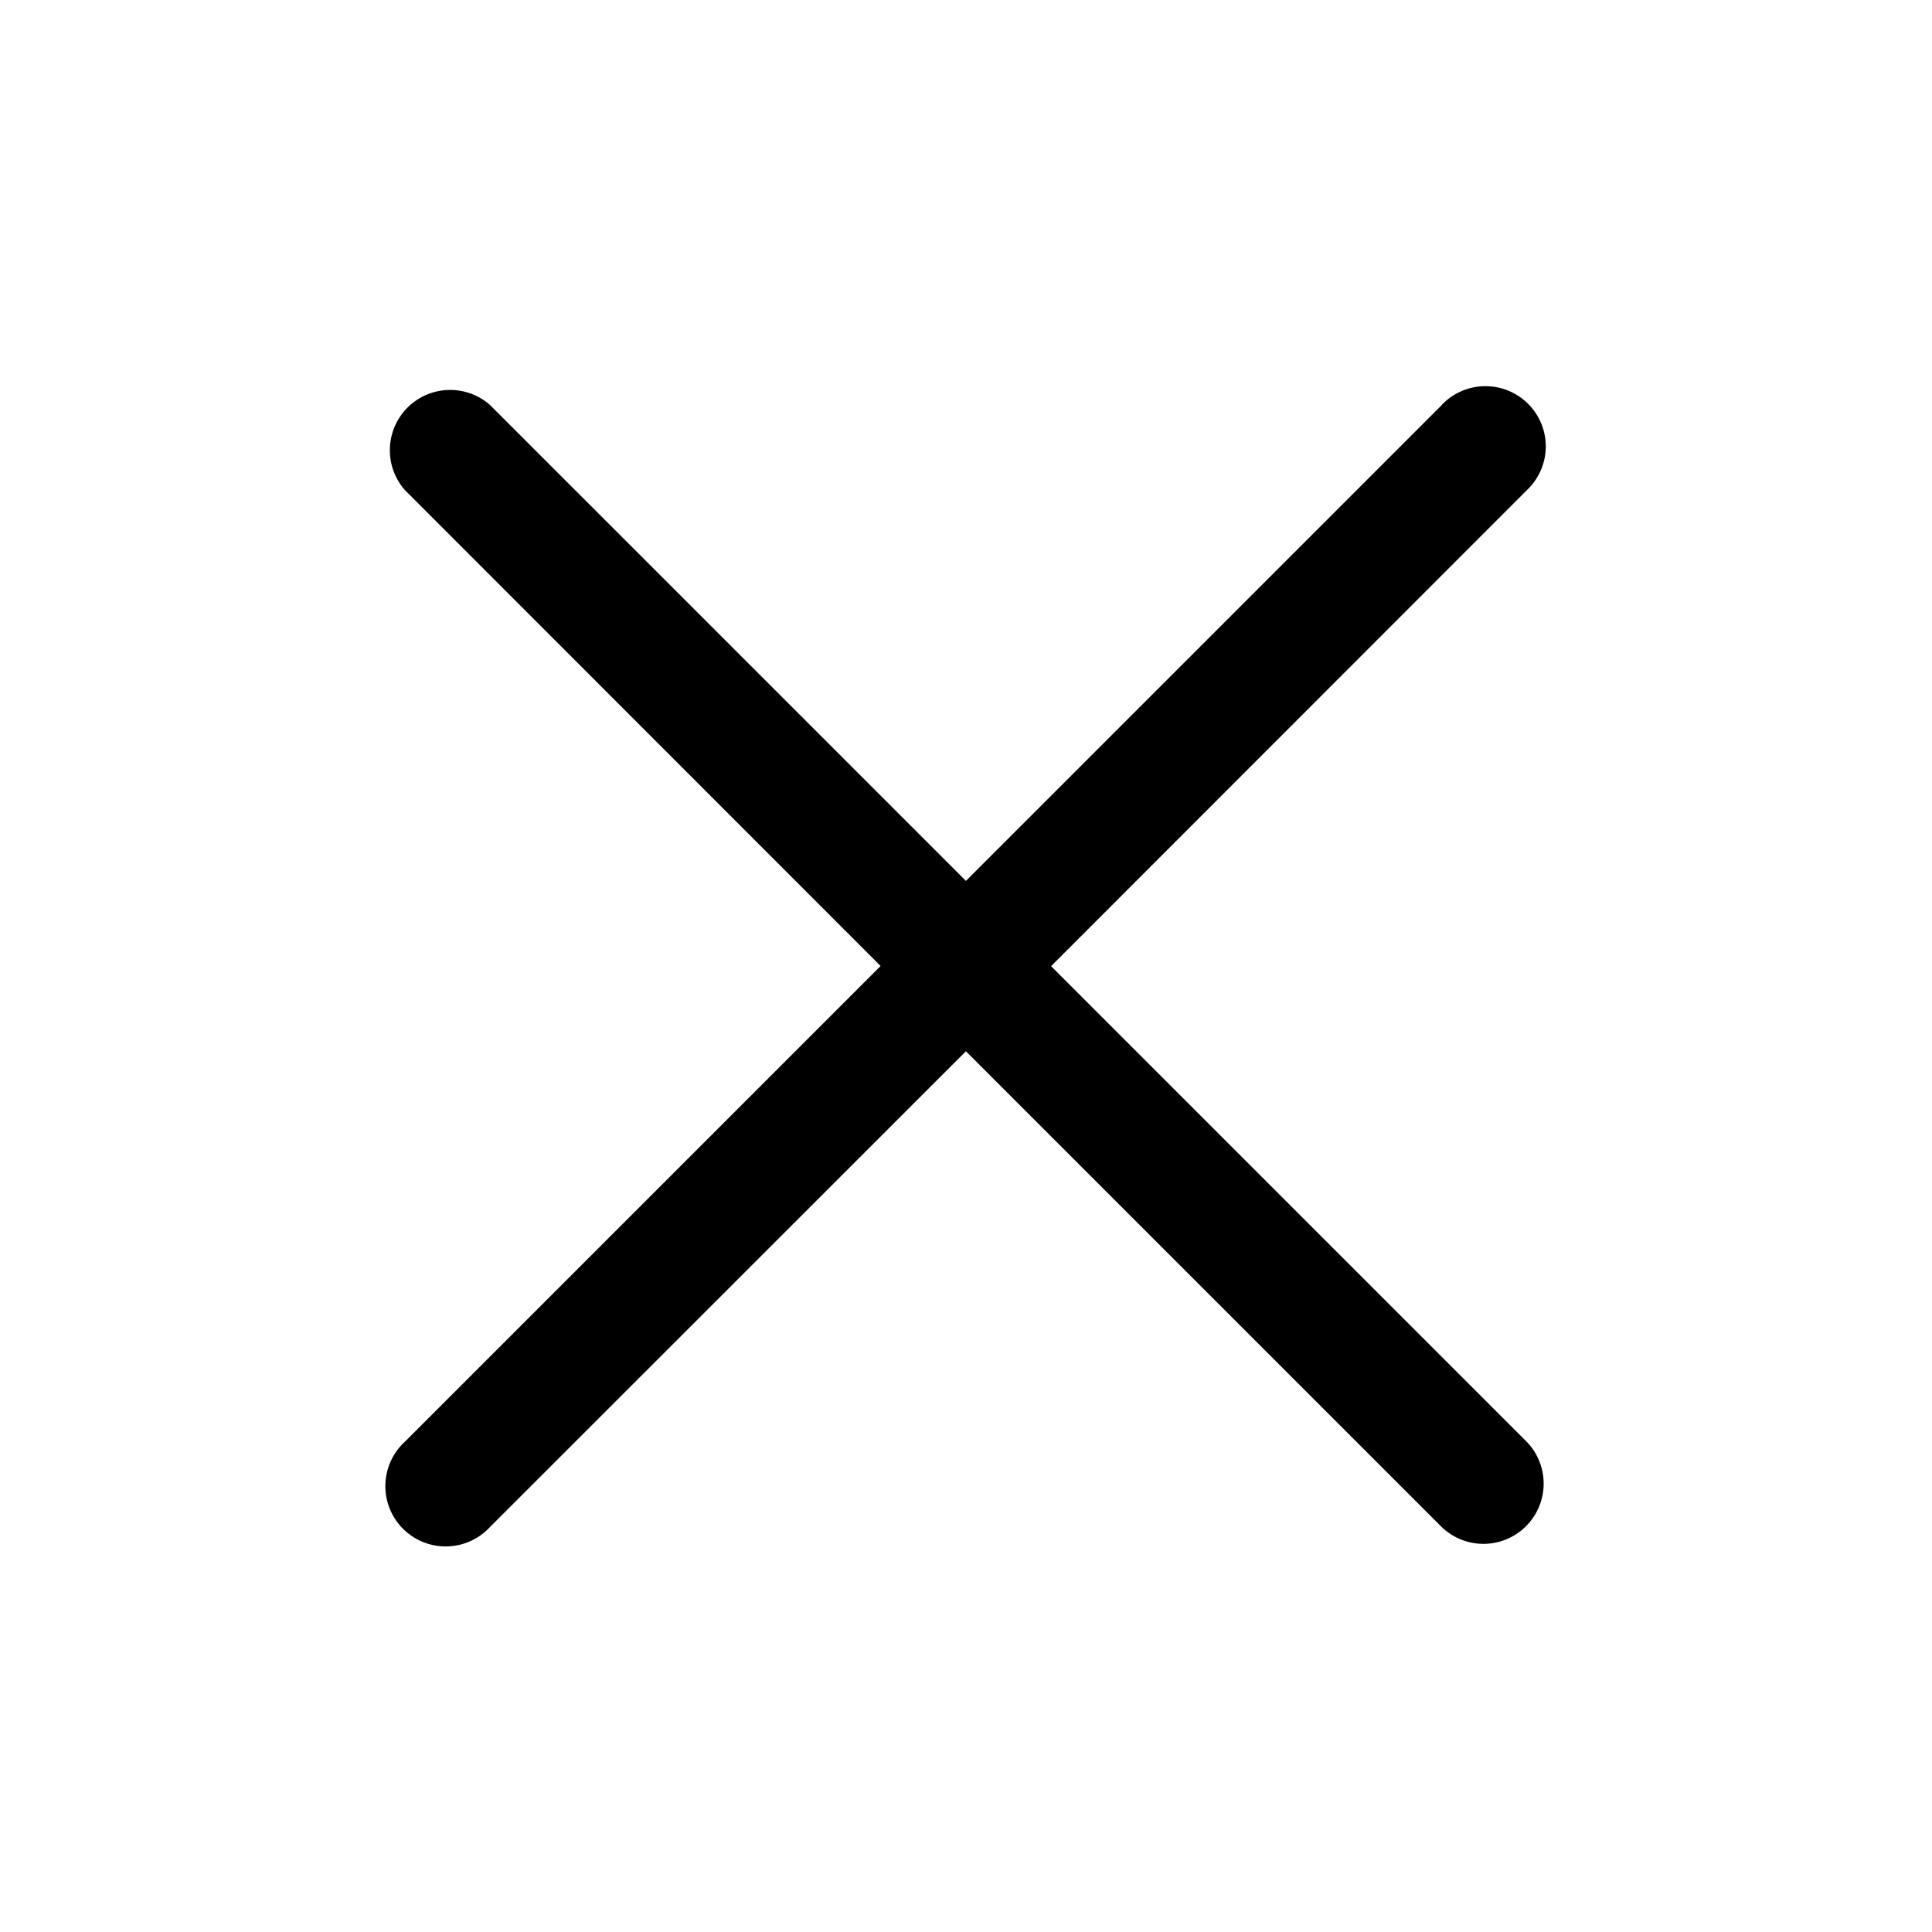 <svg width="24" height="24" fill="none" xmlns="http://www.w3.org/2000/svg"><path d="M17.912 5.03l-5.913 5.913L6.086 5.03a.749.749 0 00-1.057 1.057L10.939 12l-5.912 5.912a.749.749 0 101.058 1.059l5.914-5.912 5.913 5.913a.748.748 0 001.058-1.057l-5.913-5.913 5.912-5.915a.746.746 0 00.014-1.07.749.749 0 00-1.071.011v.002z" fill="#000"/></svg>